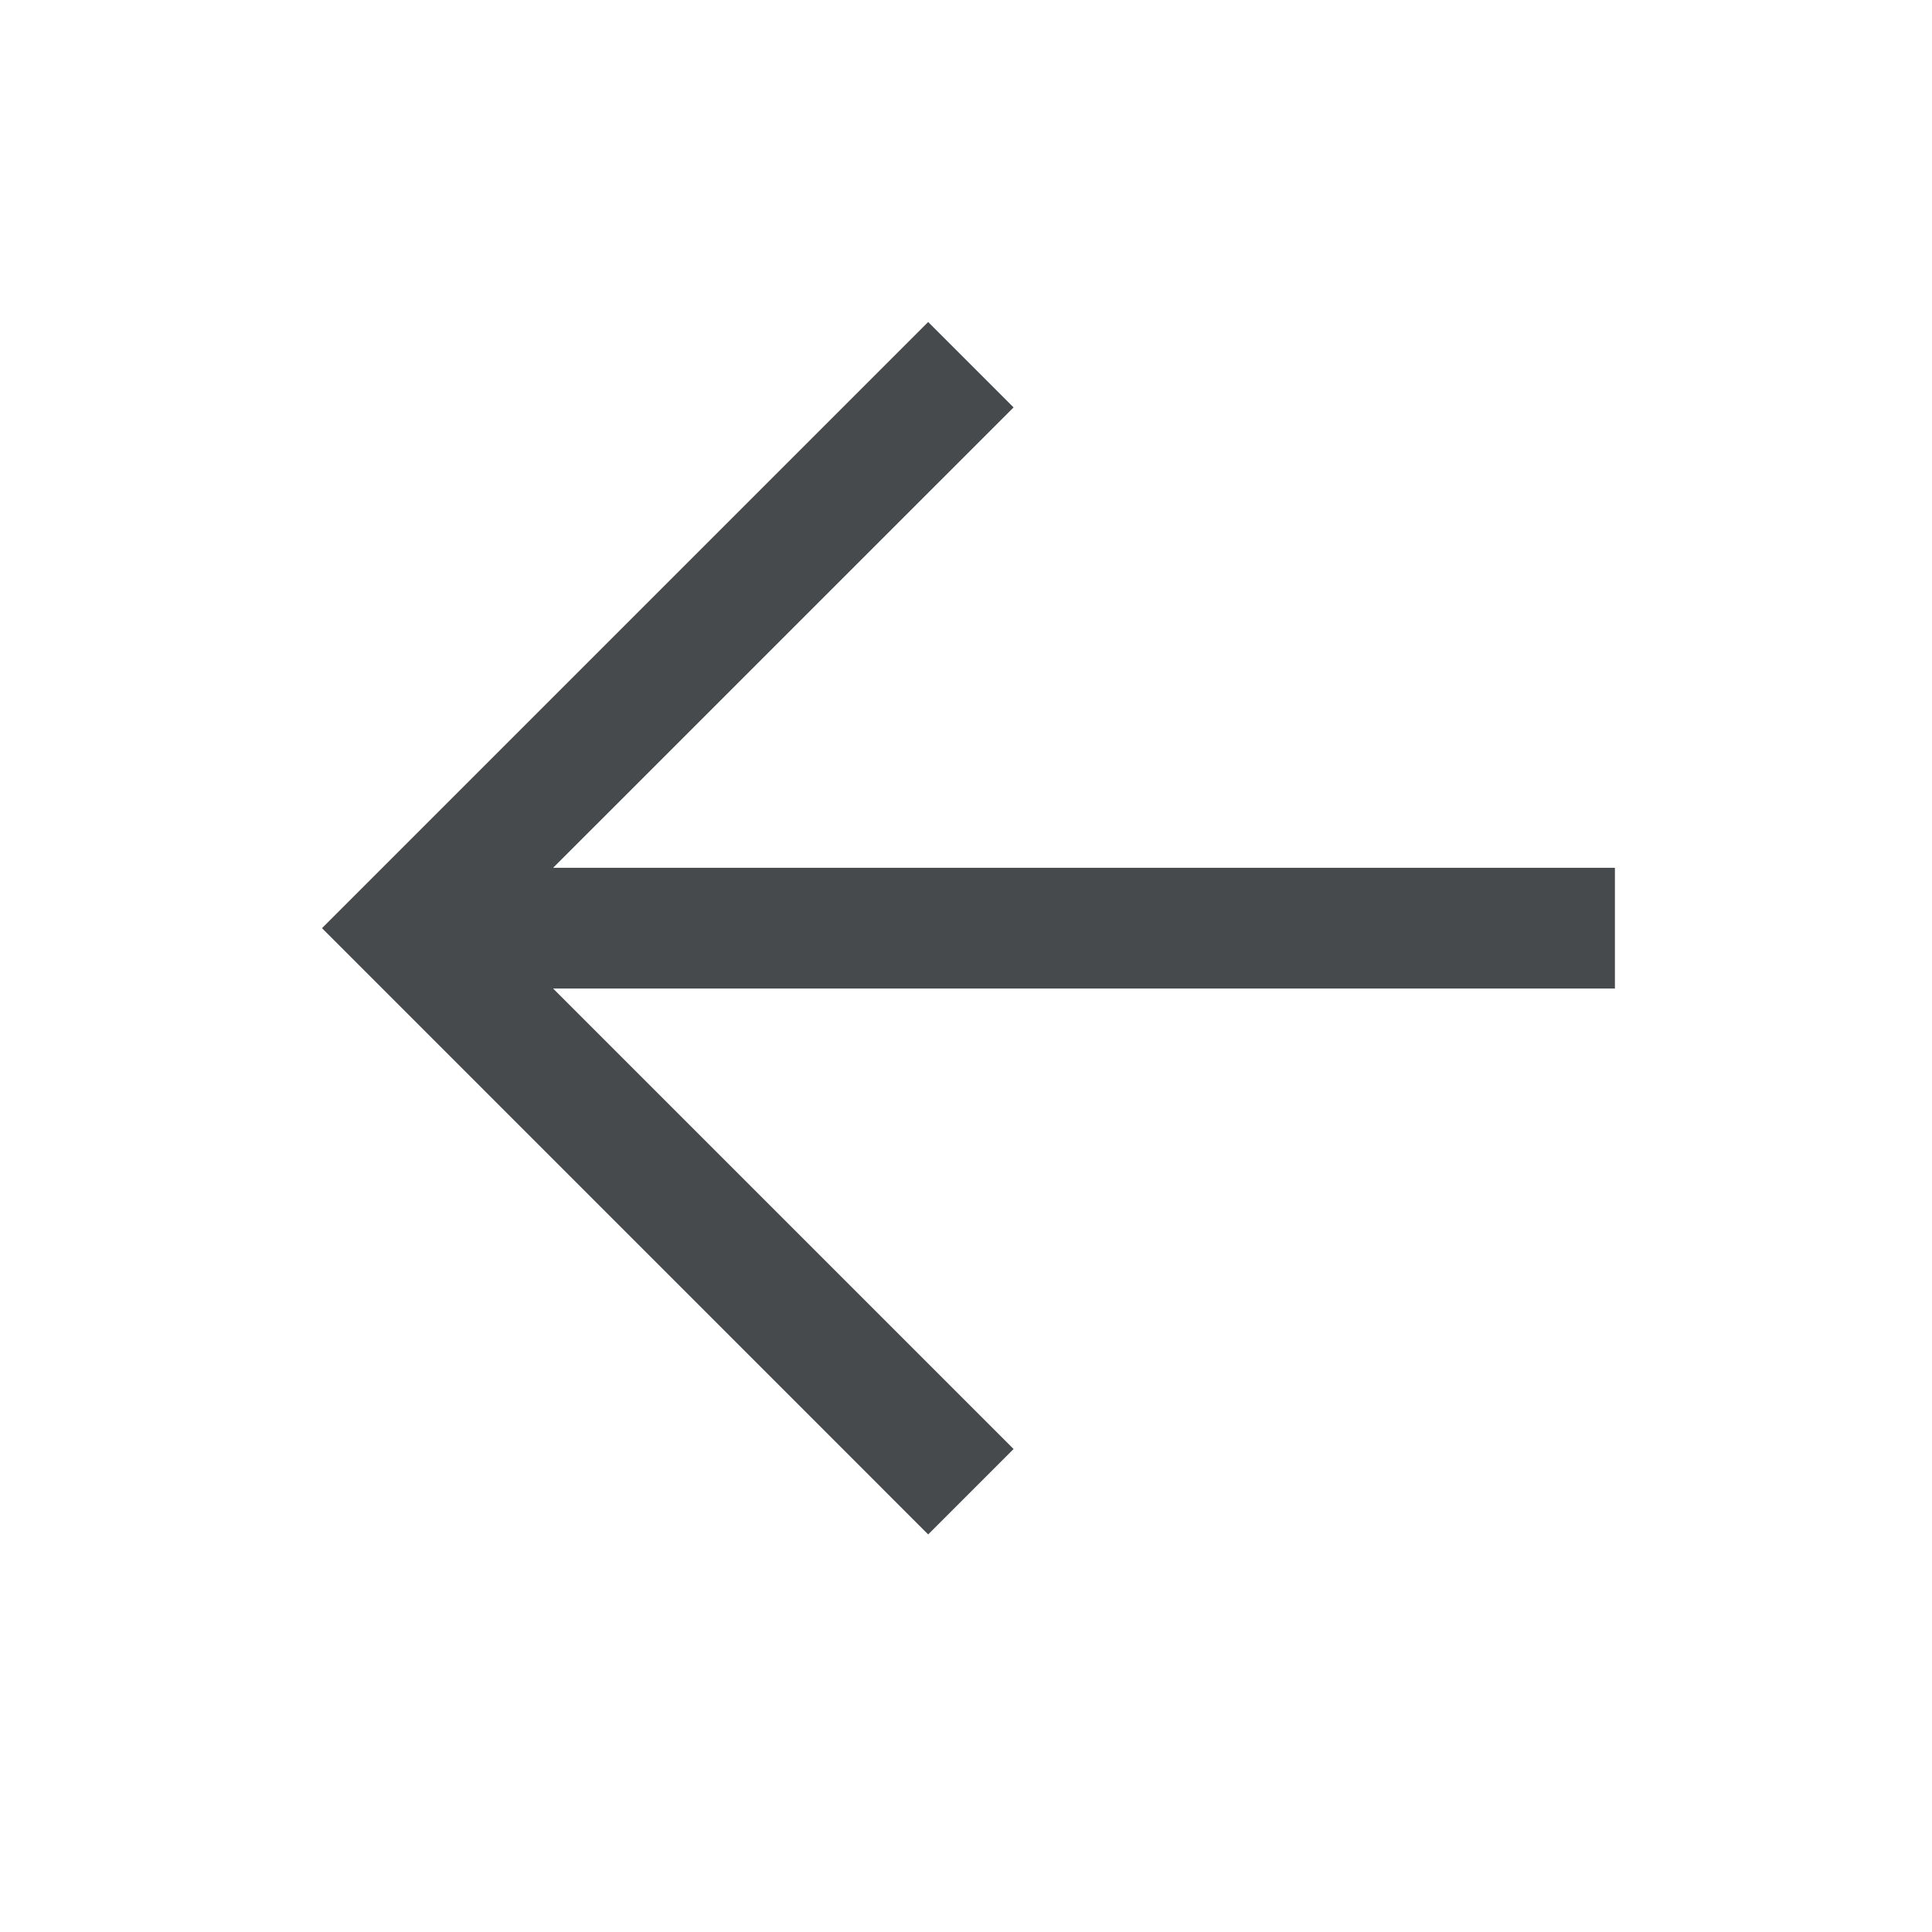 <svg width="24" height="24" viewBox="0 0 24 24" fill="none" xmlns="http://www.w3.org/2000/svg">
<path fill-rule="evenodd" clip-rule="evenodd" d="M5.061 10.78H20.061V12.28H5.061V10.78Z" fill="#464A4D"/>
<path fill-rule="evenodd" clip-rule="evenodd" d="M6.121 11.53L12.591 5.061L11.53 4L4 11.53L11.53 19.061L12.591 18L6.121 11.53Z" fill="#464A4D"/>
</svg>
